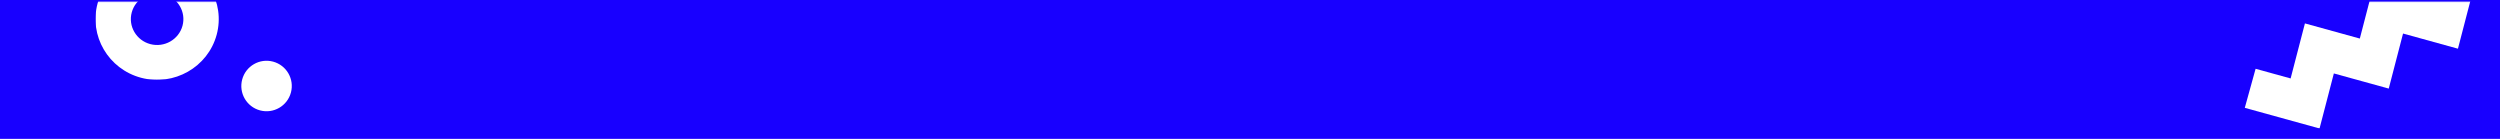 <svg xmlns="http://www.w3.org/2000/svg" xmlns:xlink="http://www.w3.org/1999/xlink" width="1440" height="80" viewBox="0 0 1440 80">
    <defs>
        <path id="a" d="M0 0h119v45H0z"/>
        <path id="c" d="M0 0h193v73H0z"/>
    </defs>
    <g fill="none" fill-rule="evenodd">
        <path fill="#1800FF" d="M0 80h1440V0H0z"/>
        <g transform="translate(55 1)">
            <mask id="b" fill="#fff">
                <use xlink:href="#a"/>
            </mask>
            <path fill="#FFF" d="M50.116 13.861c2.159-7.944-2.64-16.141-10.7-18.271C31.358-6.54 23.044-1.806 20.884 6.139c-2.159 7.945 2.641 16.142 10.7 18.271 8.06 2.13 16.373-2.604 18.532-10.549M1.214.942c5.066-18.64 24.567-29.74 43.473-24.745 18.905 4.994 30.165 24.22 25.1 42.86-5.067 18.64-24.57 29.74-43.474 24.747C7.407 38.809-3.852 19.583 1.213.942" mask="url(#b)"/>
        </g>
        <path fill="#FFF" d="M149.775 63.583c-7.752-2.078-12.353-10.05-10.276-17.806s10.045-12.356 17.797-10.278c7.752 2.078 12.353 10.048 10.276 17.804-2.077 7.755-10.046 12.358-17.797 10.28"/>
        <g transform="translate(1247 1)">
            <mask id="d" fill="#fff">
                <use xlink:href="#c"/>
            </mask>
            <path fill="#FFF" d="M89.06 73L46 61.116l6.226-22.498 20.172 5.567 8.24-31.702 31.616 8.725 8.24-31.699 31.62 8.722L157.374-22 180-16.135l-11.226 43.18-31.618-8.726-8.242 31.705L97.3 41.3z" mask="url(#d)"/>
        </g>
    </g>
</svg>
